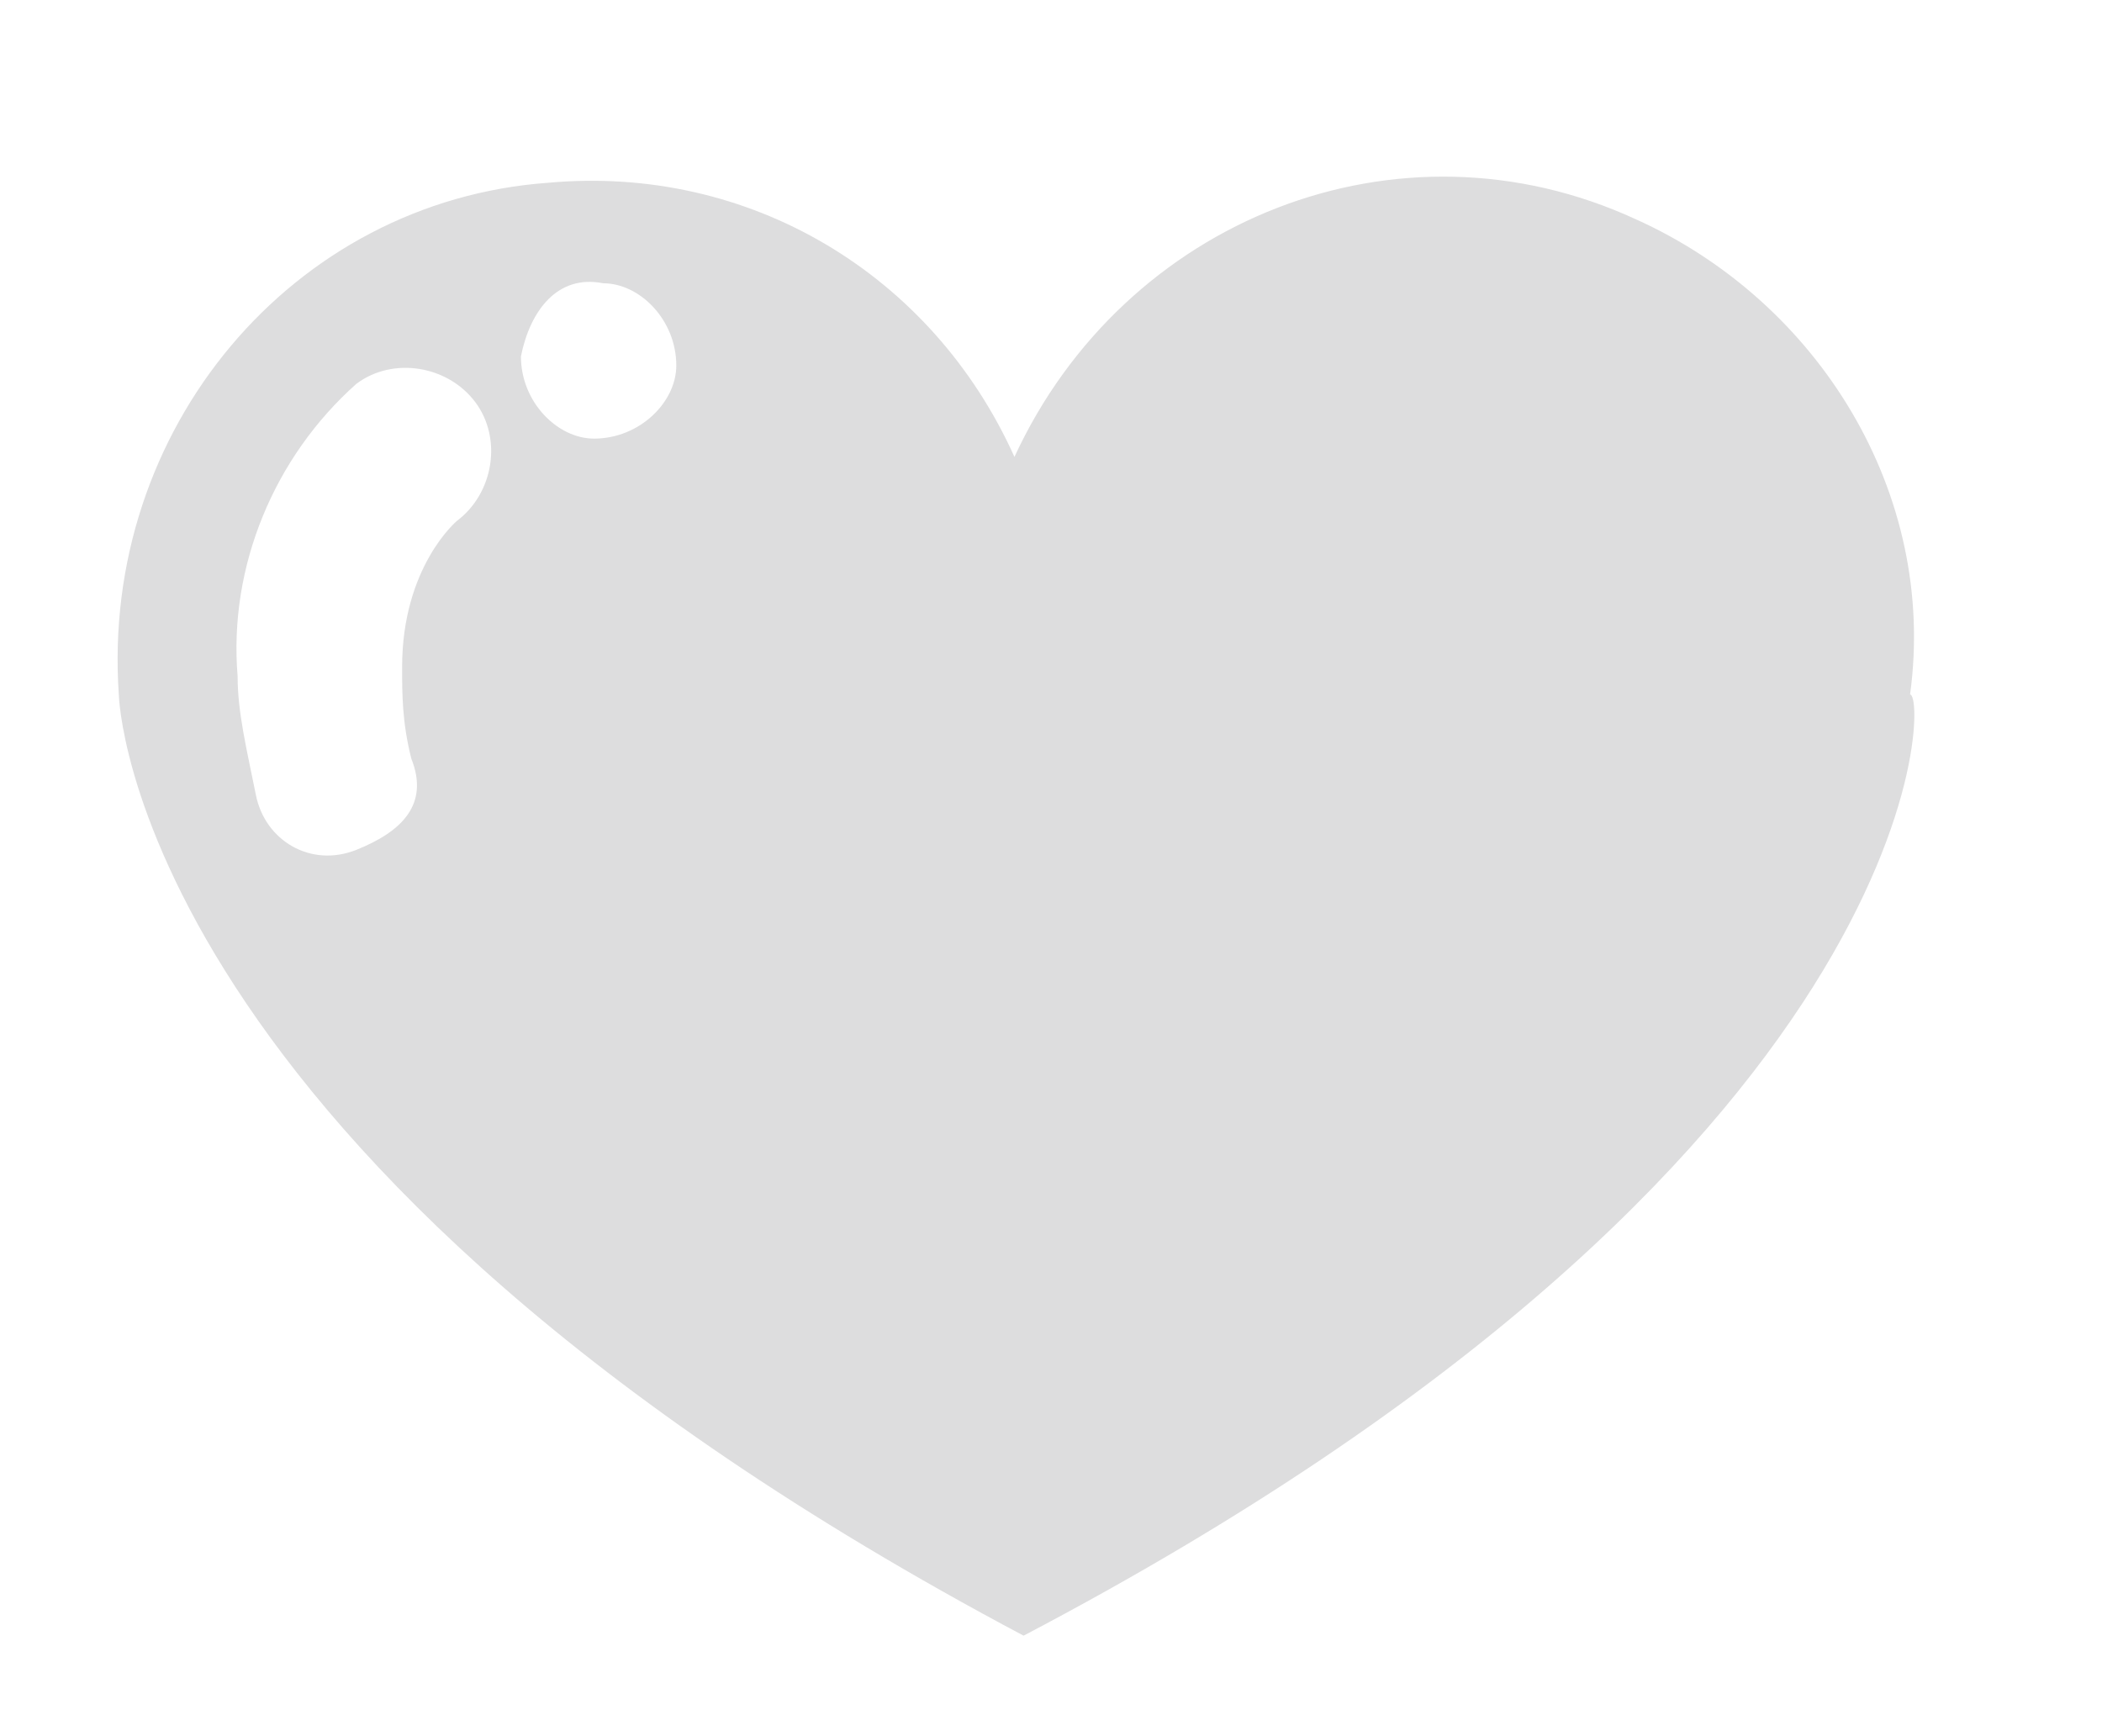 <?xml version="1.0" encoding="utf-8"?>
<!-- Generator: Adobe Illustrator 22.0.1, SVG Export Plug-In . SVG Version: 6.00 Build 0)  -->
<svg version="1.1" id="Слой_1" xmlns="http://www.w3.org/2000/svg" xmlns:xlink="http://www.w3.org/1999/xlink" x="0px" y="0px"
	 viewBox="0 0 23 19" style="enable-background:new 0 0 23 19;" xml:space="preserve">
<style type="text/css">
	.st0{fill:#DDDDDE;}
</style>
<g>
	<g transform="translate(-1309 -1956)">
		<g>
			<path id="tb4wa" class="st0" d="M1320.2,1973.9c-9.8-5.2-9.9-10.3-9.9-10.3c-0.2-2.9,1.9-5.4,4.7-5.6c2.2-0.2,4.2,1,5.1,3
				c1.2-2.6,4.2-3.8,6.8-2.6c2,0.9,3.3,3,3,5.2C1330.1,1963.6,1330.1,1968.7,1320.2,1973.9L1320.2,1973.9z M1314.7,1959.9
				c0,0.5,0.4,0.9,0.8,0.9c0.5,0,0.9-0.4,0.9-0.8c0,0,0,0,0,0c0-0.5-0.4-0.9-0.8-0.9C1315.1,1959,1314.8,1959.4,1314.7,1959.9
				C1314.7,1959.9,1314.7,1959.9,1314.7,1959.9z M1313.5,1964.3c-0.1-0.4-0.1-0.7-0.1-1c0-1.1,0.6-1.6,0.6-1.6
				c0.4-0.3,0.5-0.9,0.2-1.3s-0.9-0.5-1.3-0.2c-0.9,0.8-1.4,2-1.3,3.2c0,0.4,0.1,0.8,0.2,1.3c0.1,0.5,0.6,0.8,1.1,0.6
				S1313.7,1964.8,1313.5,1964.3L1313.5,1964.3z"/>
		</g>
	</g>
</g>
</svg>
